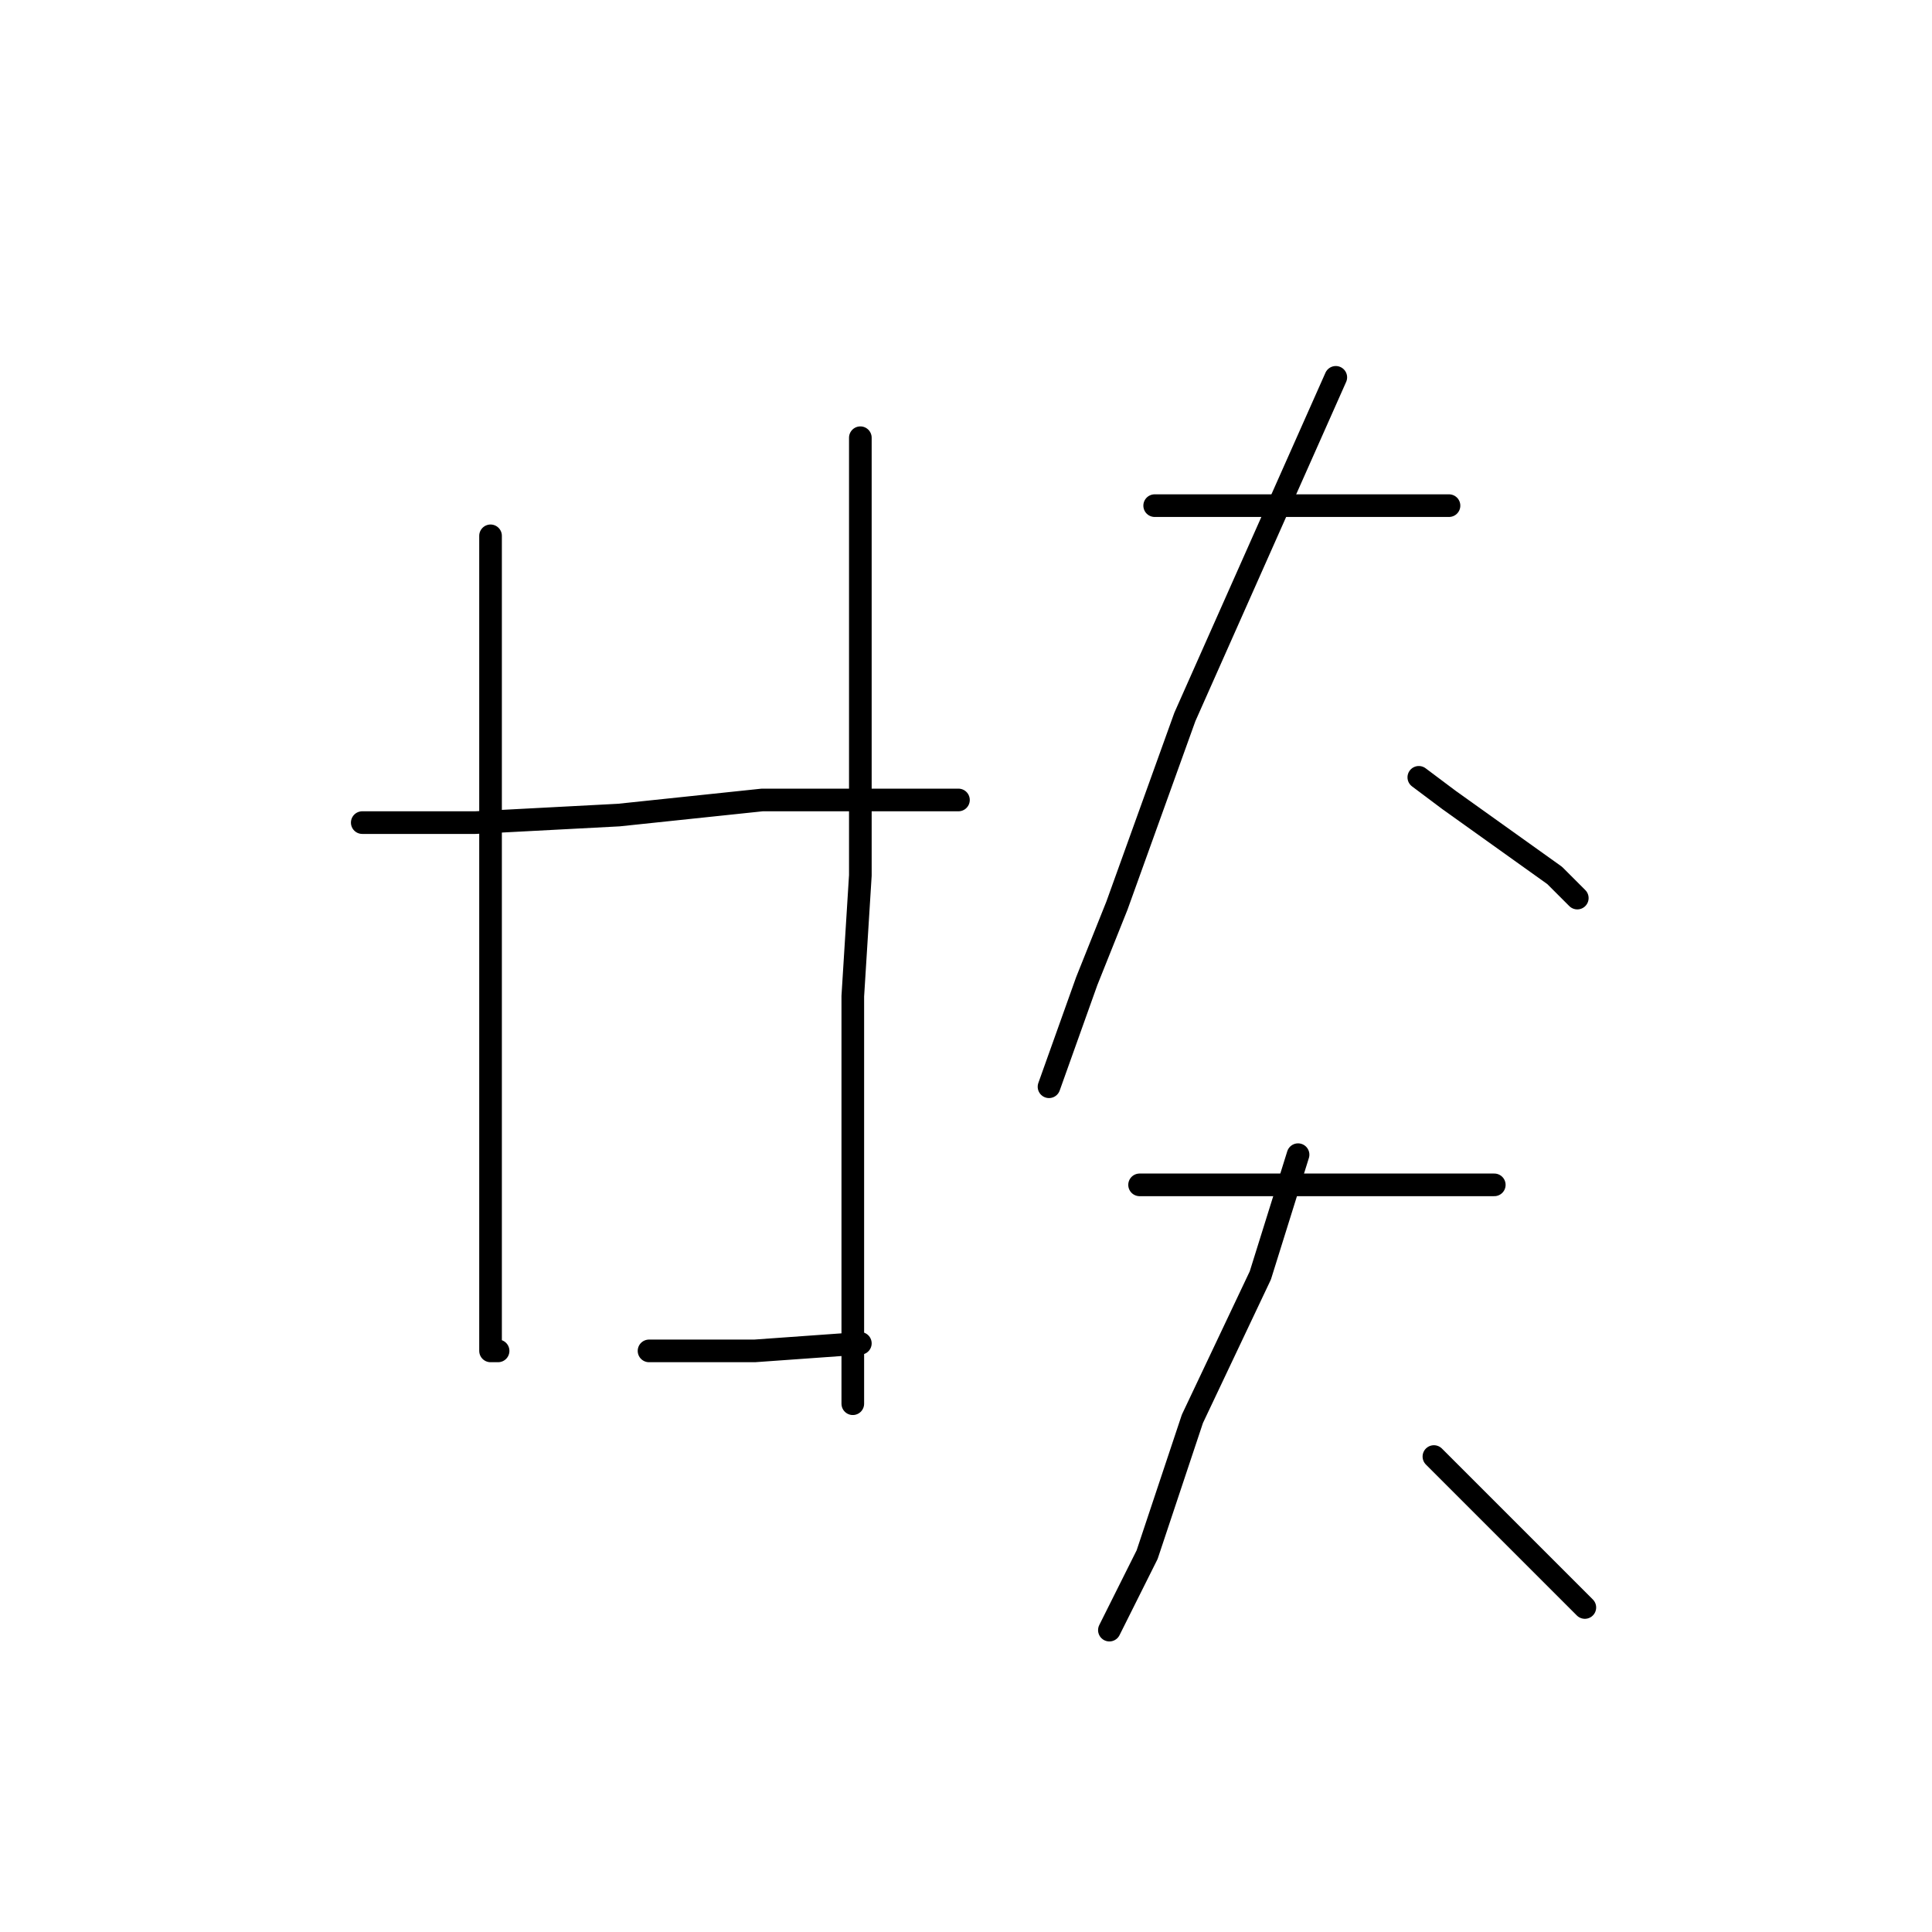<?xml version="1.0" standalone="no"?>
    <svg width="256" height="256" xmlns="http://www.w3.org/2000/svg" version="1.1">
    <polyline stroke="black" stroke-width="3" stroke-linecap="round" fill="transparent" stroke-linejoin="round" points="65 71 65 93 65 114 65 139 65 161 65 175 65 179 66 179 66 179 " />
        <polyline stroke="black" stroke-width="3" stroke-linecap="round" fill="transparent" stroke-linejoin="round" points="114 58 114 79 114 116 113 132 113 145 113 170 113 182 113 186 113 186 " />
        <polyline stroke="black" stroke-width="3" stroke-linecap="round" fill="transparent" stroke-linejoin="round" points="48 109 56 109 63 109 82 108 101 106 120 106 127 106 127 106 " />
        <polyline stroke="black" stroke-width="3" stroke-linecap="round" fill="transparent" stroke-linejoin="round" points="86 179 100 179 114 178 114 178 " />
        <polyline stroke="black" stroke-width="3" stroke-linecap="round" fill="transparent" stroke-linejoin="round" points="153 67 164 67 179 67 192 67 192 67 " />
        <polyline stroke="black" stroke-width="3" stroke-linecap="round" fill="transparent" stroke-linejoin="round" points="177 50 169 68 157 95 148 120 144 130 139 144 139 144 " />
        <polyline stroke="black" stroke-width="3" stroke-linecap="round" fill="transparent" stroke-linejoin="round" points="188 103 192 106 206 116 209 119 209 119 " />
        <polyline stroke="black" stroke-width="3" stroke-linecap="round" fill="transparent" stroke-linejoin="round" points="151 157 164 157 179 157 193 157 198 157 198 157 " />
        <polyline stroke="black" stroke-width="3" stroke-linecap="round" fill="transparent" stroke-linejoin="round" points="172 153 167 169 158 188 152 206 147 216 147 216 " />
        <polyline stroke="black" stroke-width="3" stroke-linecap="round" fill="transparent" stroke-linejoin="round" points="190 193 199 202 210 213 210 213 " />
        </svg>